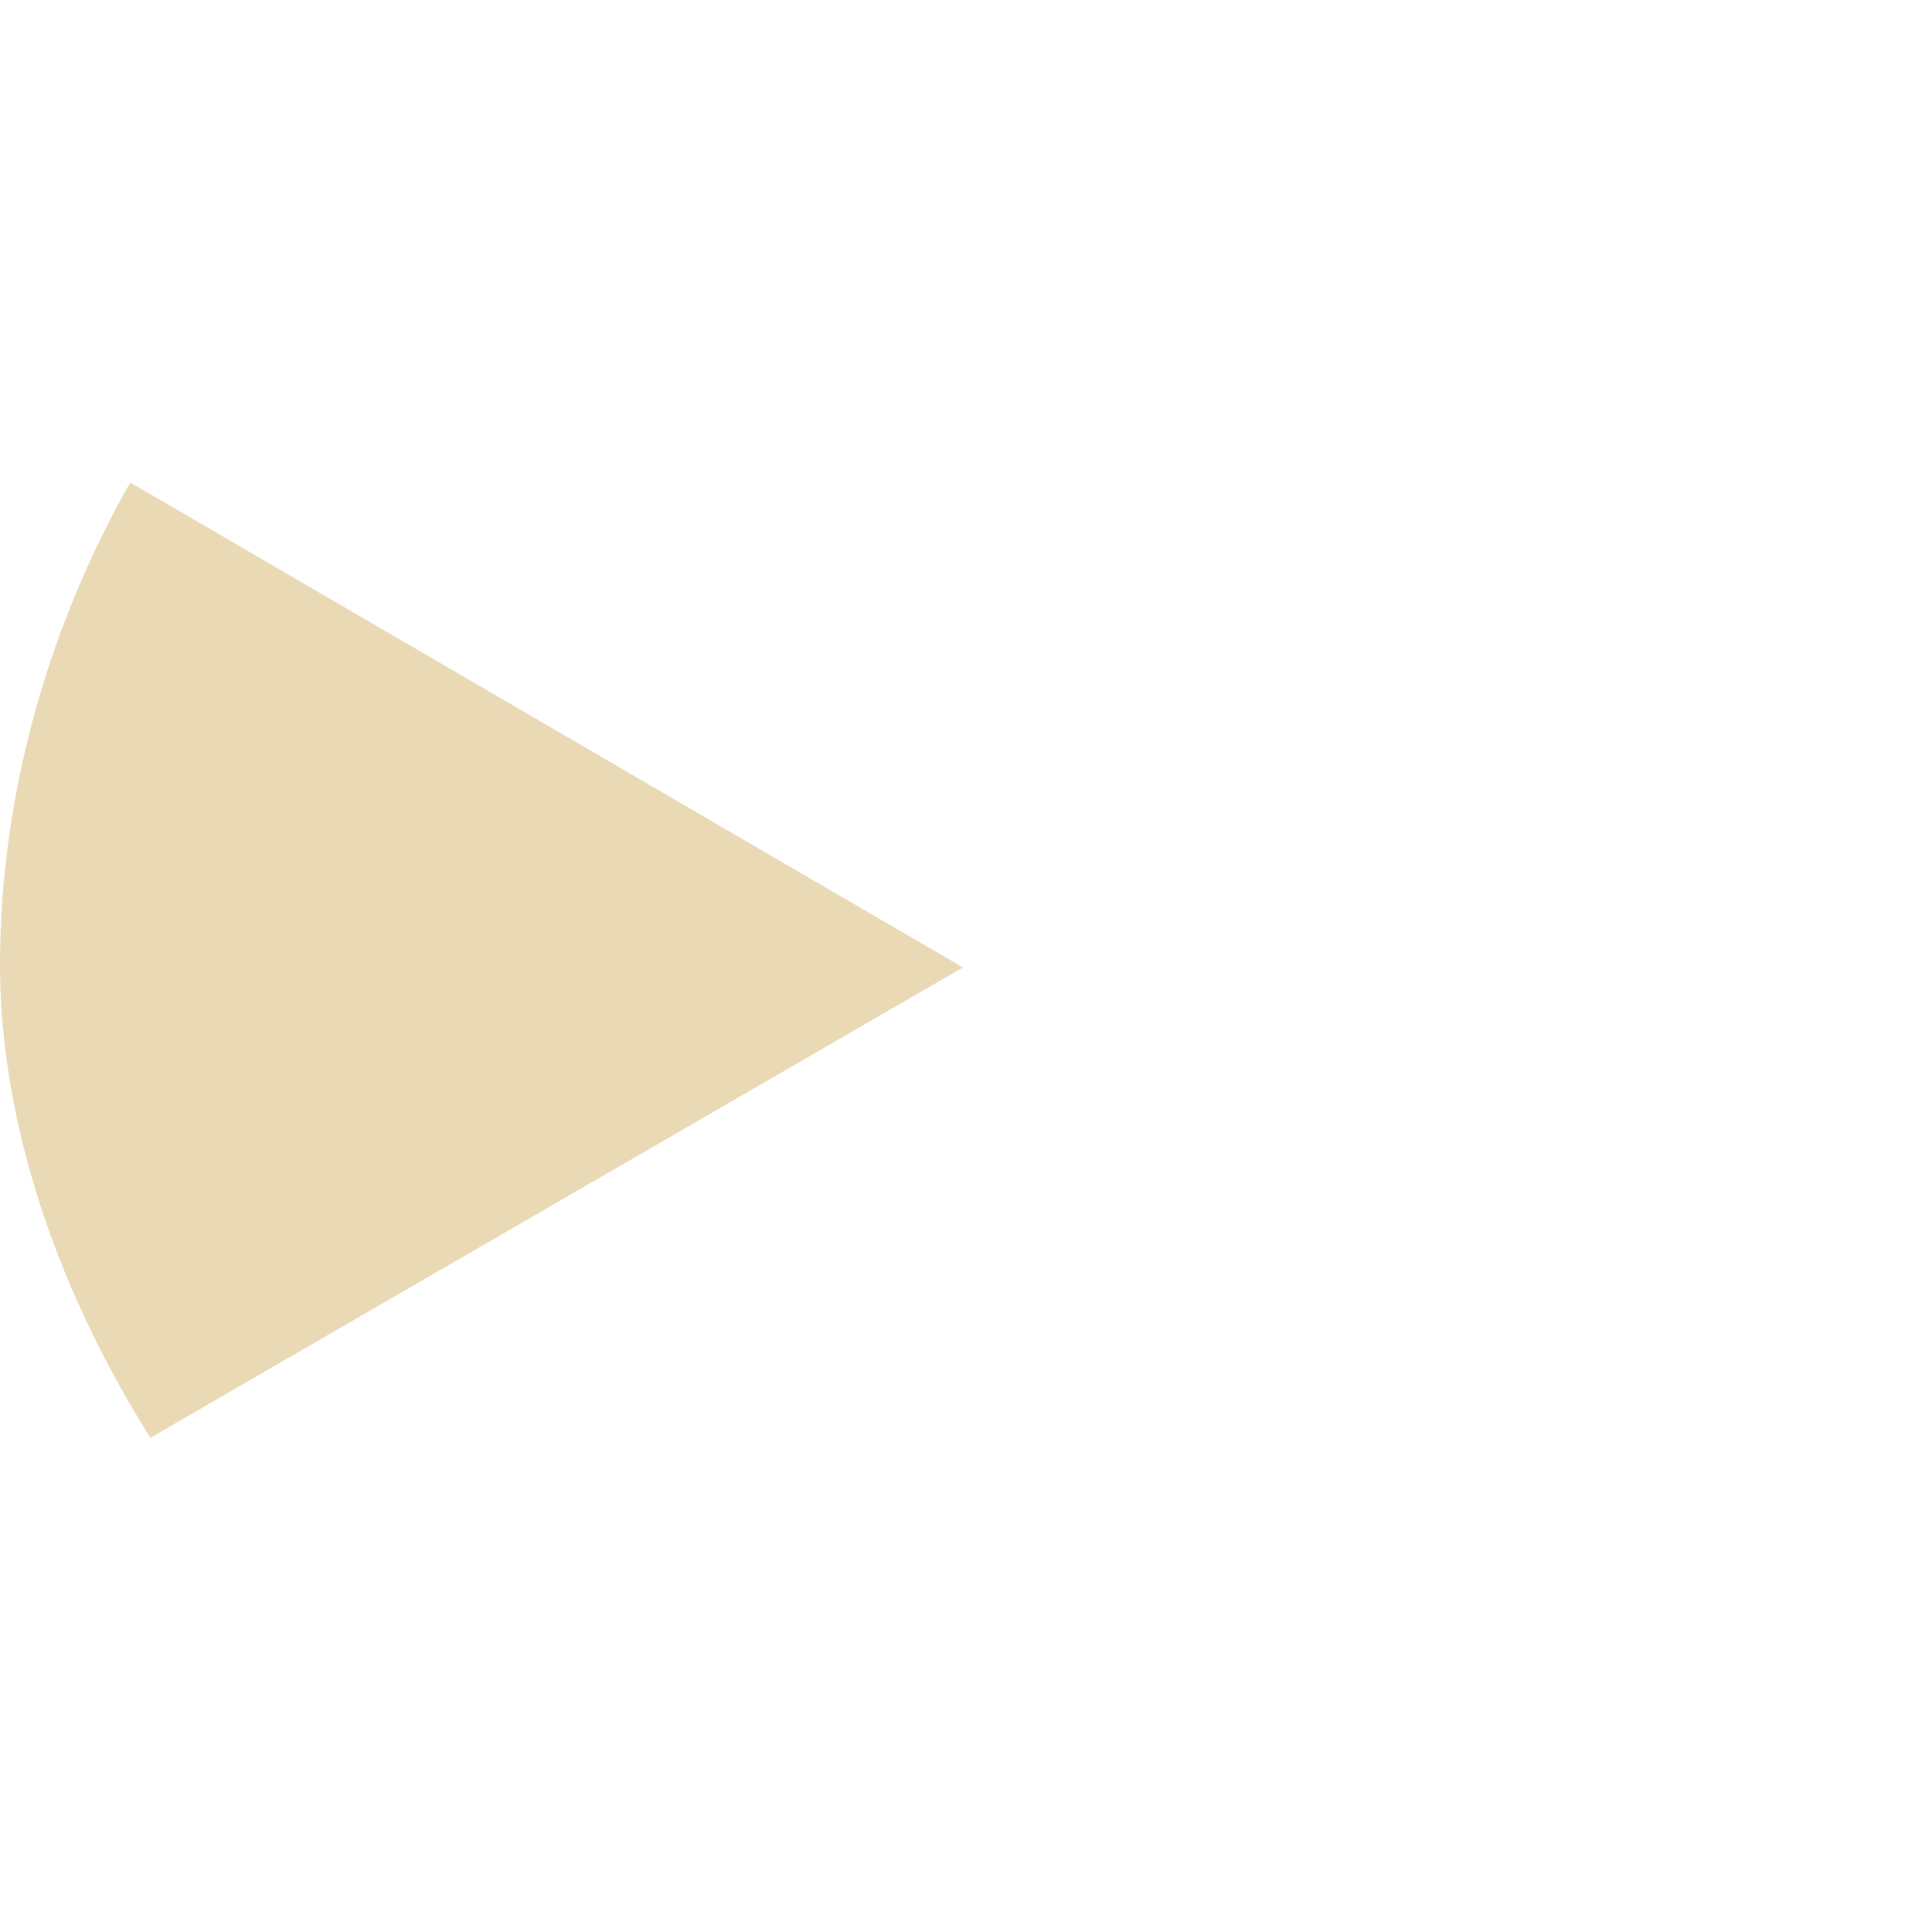 <svg width="404" height="404" viewBox="0 0 404 404" fill="none" xmlns="http://www.w3.org/2000/svg">
<g clip-path="url(#clip0_2454_79057)">
<path d="M27.236 100.891C10.509 130.287 0 165.542 0 201.783C0 238.708 9.918 273.317 27.236 303.091L201.365 202.303L27.236 100.891Z" fill="#D7B56D" fill-opacity="0.5"/>
</g>
<defs>
<clipPath id="clip0_2454_79057">
<rect width="403.569" height="403.569" rx="201.785" fill="white"/>
</clipPath>
</defs>
</svg>
